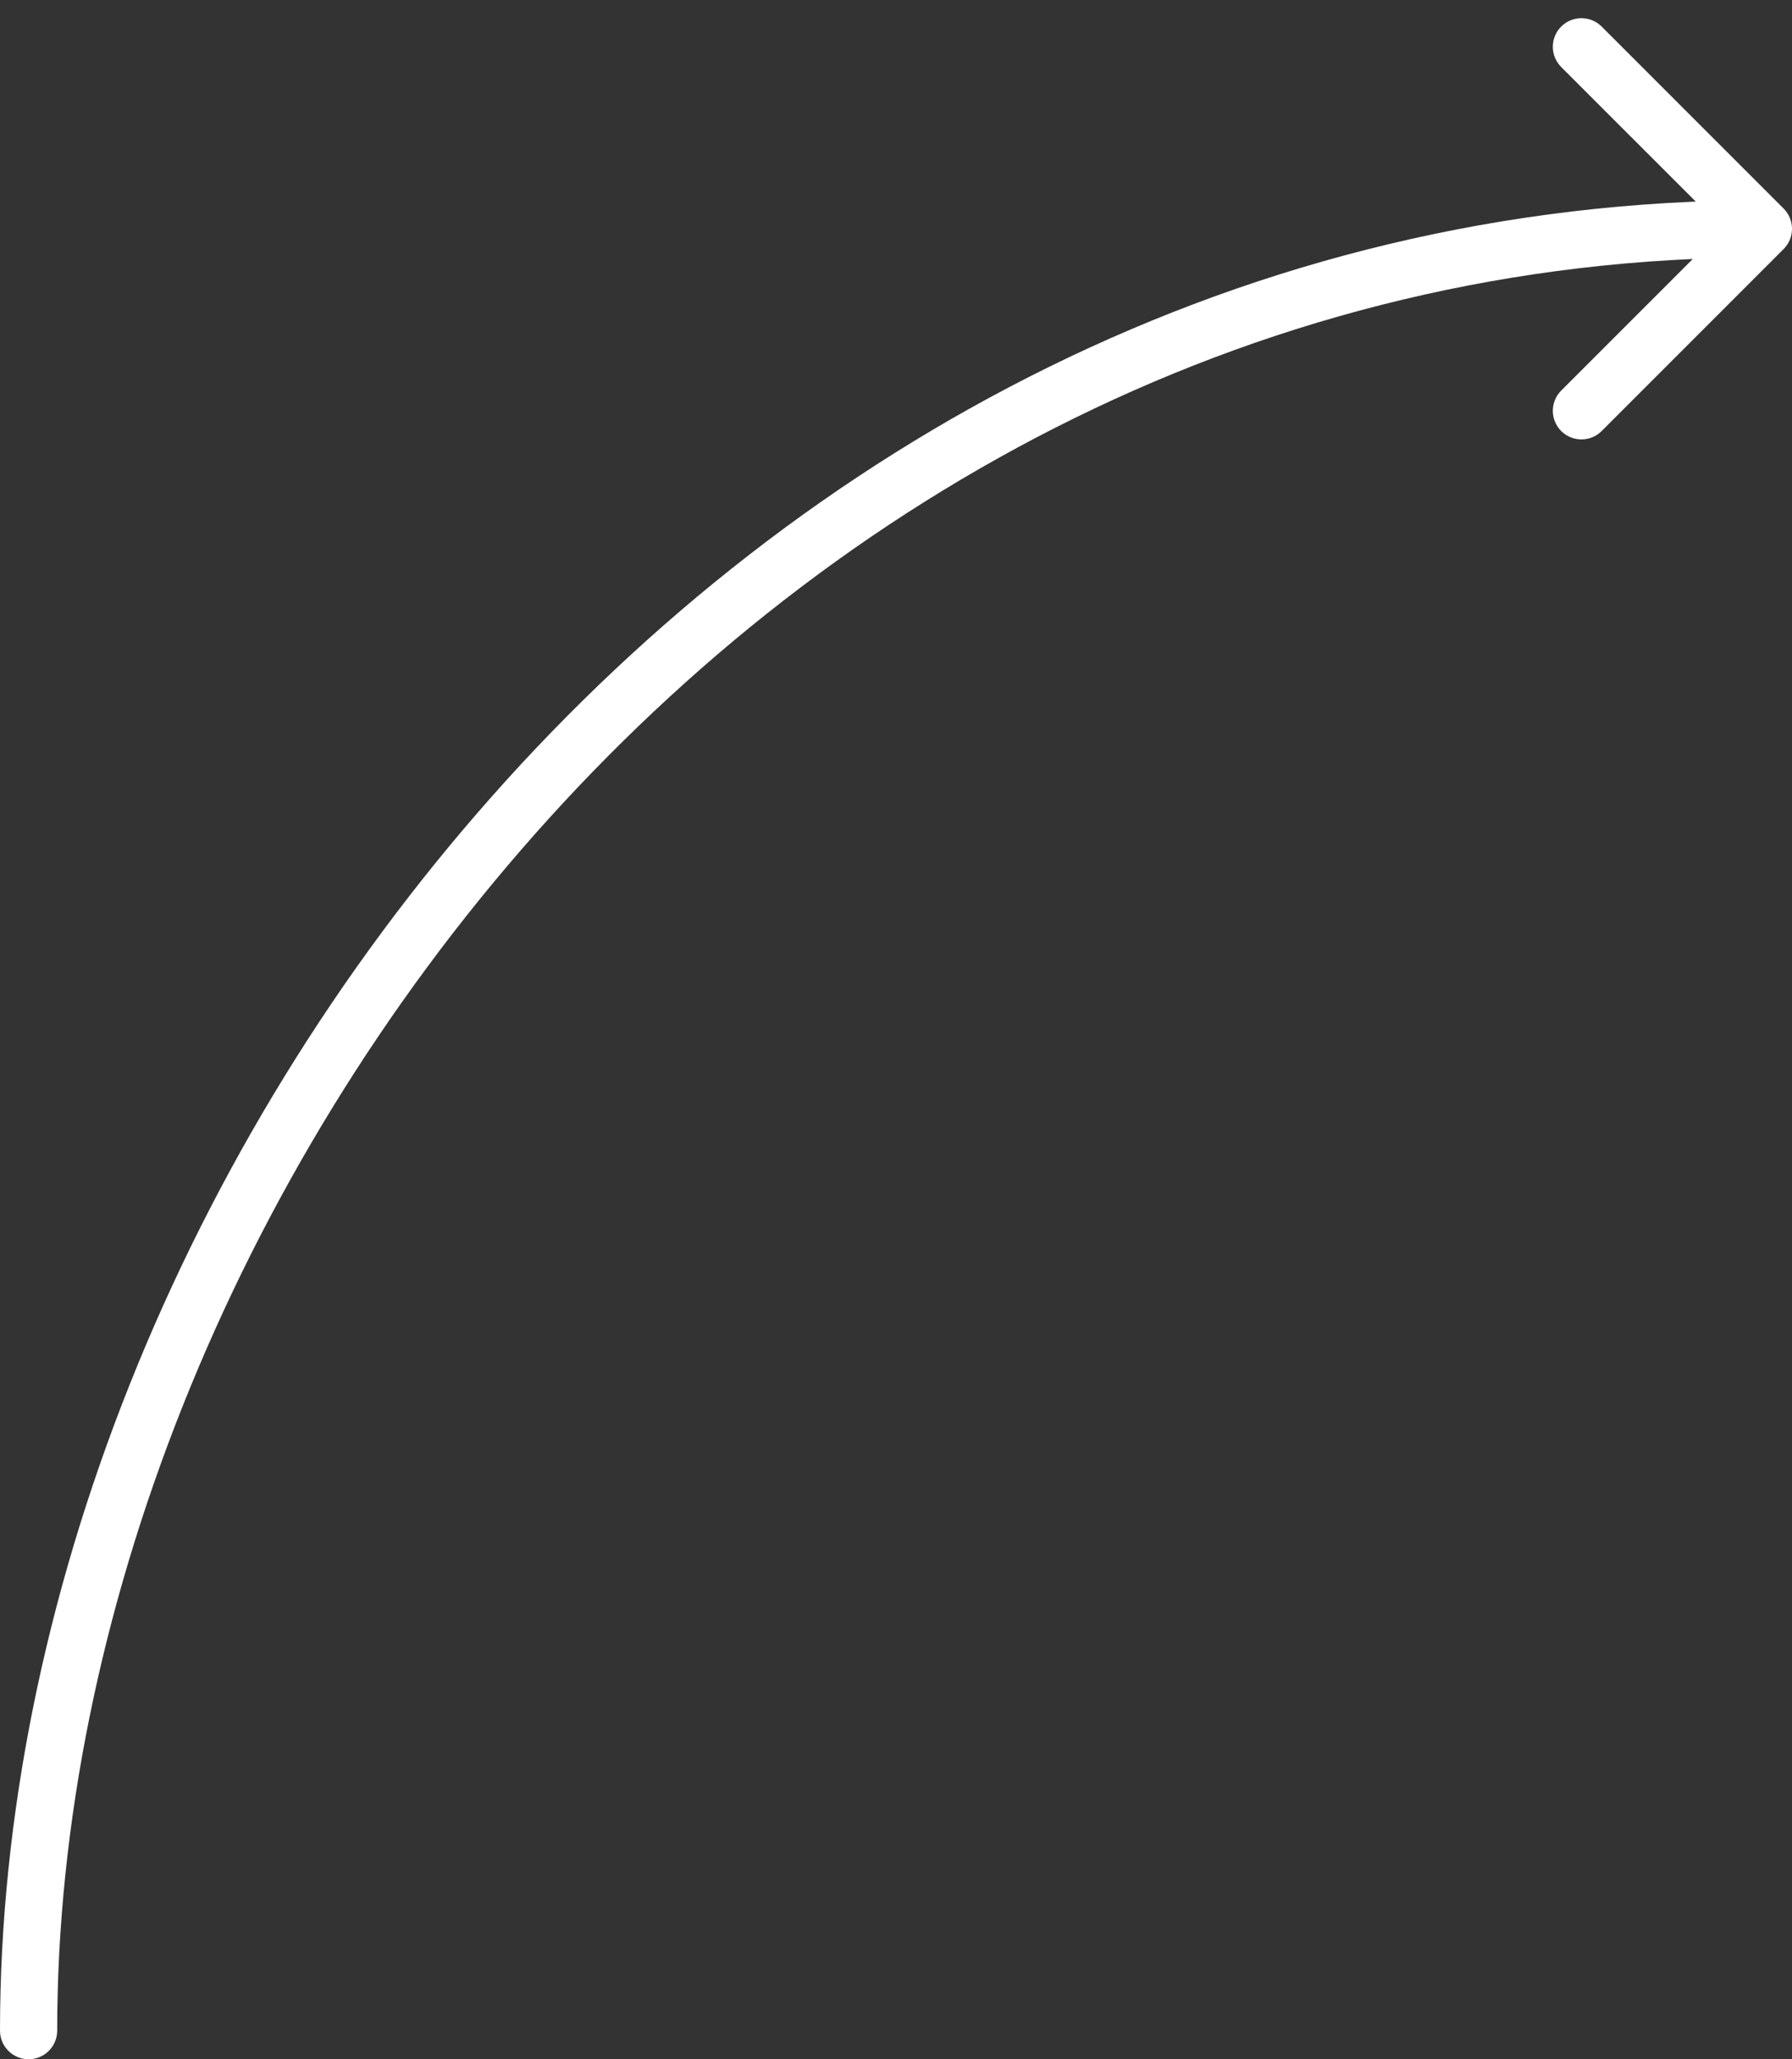 <svg width="94" height="108" viewBox="0 0 94 108" fill="none" xmlns="http://www.w3.org/2000/svg">
<rect x="0" y="0" width="94" height="108" fill="#333333" stroke="none"/>
<path d="M0 106.5C2.6226e-06 107.328 0.672 108 1.5 108C2.328 108 3 107.328 3 106.5L0 106.5ZM93.561 13.061C94.146 12.475 94.146 11.525 93.561 10.939L84.015 1.393C83.429 0.808 82.479 0.808 81.893 1.393C81.308 1.979 81.308 2.929 81.893 3.515L90.379 12L81.893 20.485C81.308 21.071 81.308 22.021 81.893 22.607C82.479 23.192 83.429 23.192 84.015 22.607L93.561 13.061ZM3 106.5C3 84.901 12.217 61.623 28.06 43.745C43.889 25.884 66.251 13.5 92.5 13.5V10.5C65.25 10.5 42.111 23.366 25.815 41.755C9.533 60.127 -6.99759e-05 84.099 0 106.5L3 106.5Z" fill="white"/>
</svg>
